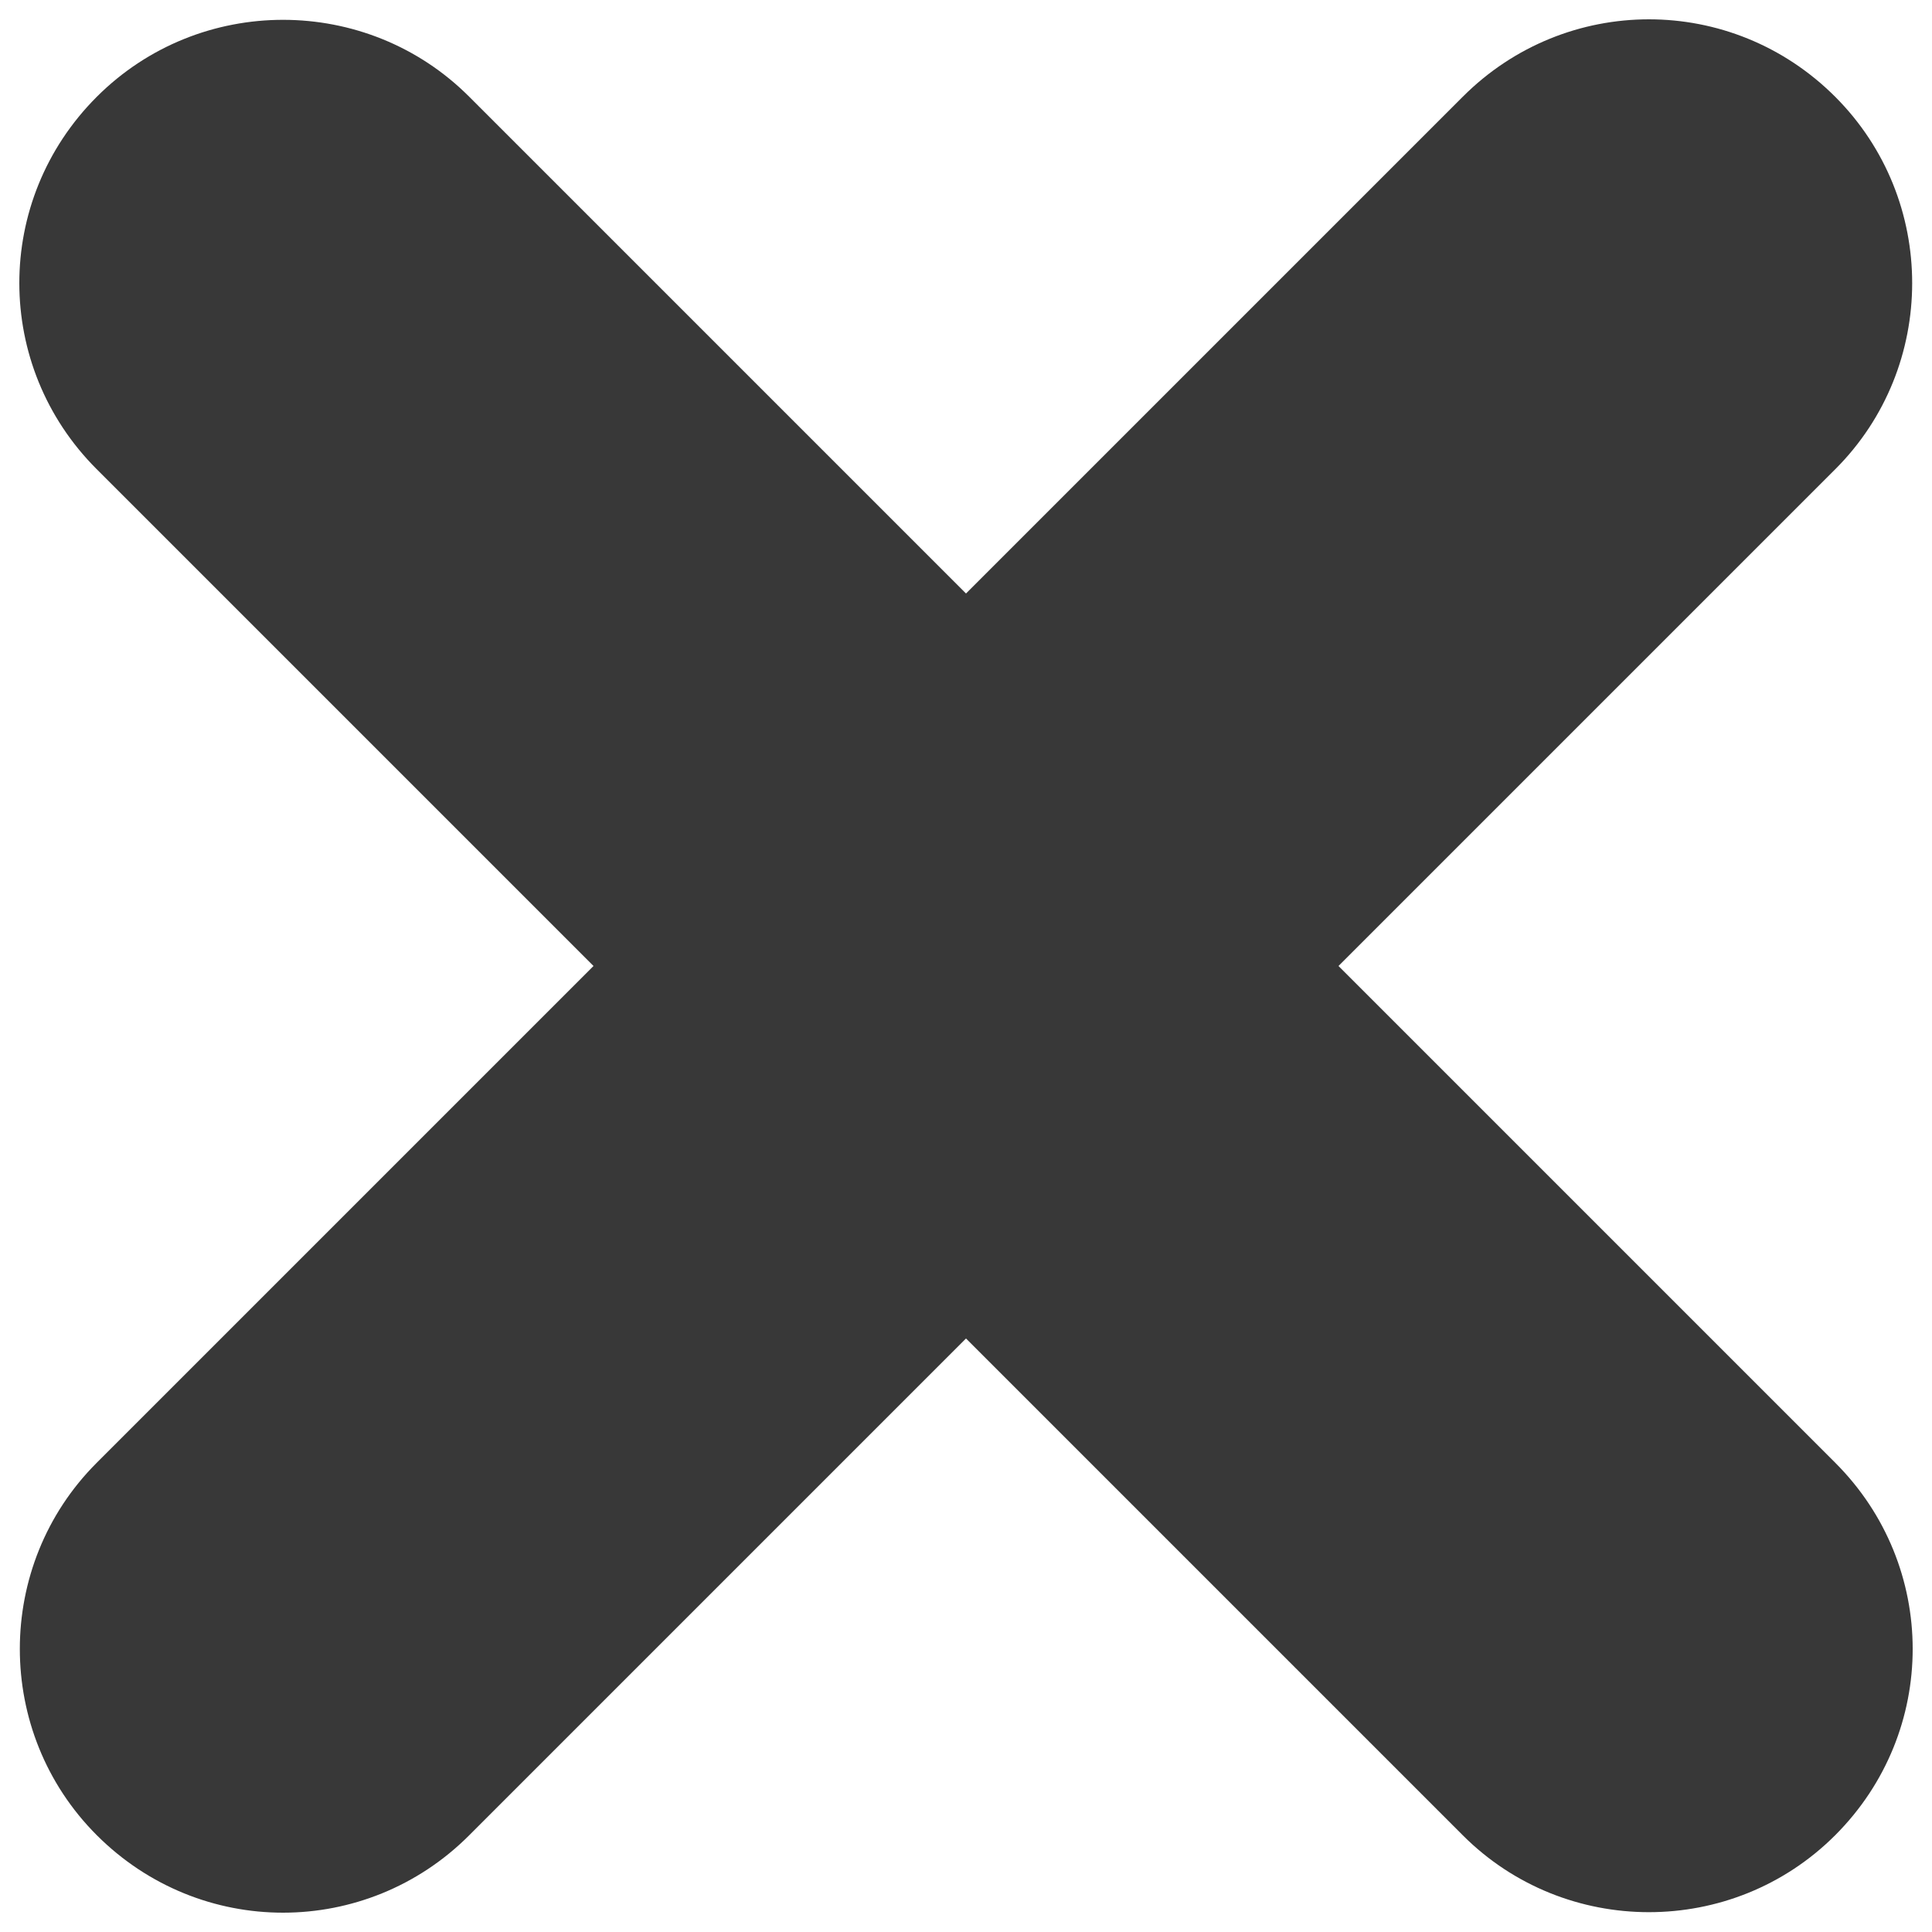 <svg version="1.1" xmlns="http://www.w3.org/2000/svg" xmlns:xlink="http://www.w3.org/1999/xlink" x="0px" y="0px" viewBox="0 0 1000 1000" enable-background="new 0 0 1000 1000" xml:space="preserve" fill="#383838">
<g><path d="M500,307.2L242.8,50C189.9-2.9,103.3-3.1,50.1,50.1C-3.5,103.7-3.2,189.6,50,242.8L307.2,500L50,757.2c-52.9,52.9-53.1,139.5,0.1,192.7c53.6,53.6,139.5,53.3,192.7,0.1L500,692.8L757.2,950c52.9,52.9,139.5,53.1,192.7-0.1c53.6-53.6,53.3-139.5,0.1-192.7L692.8,500L950,242.8c52.9-52.9,53.1-139.5-0.1-192.7C896.3-3.5,810.4-3.2,757.2,50L500,307.2z"/></g>
</svg>